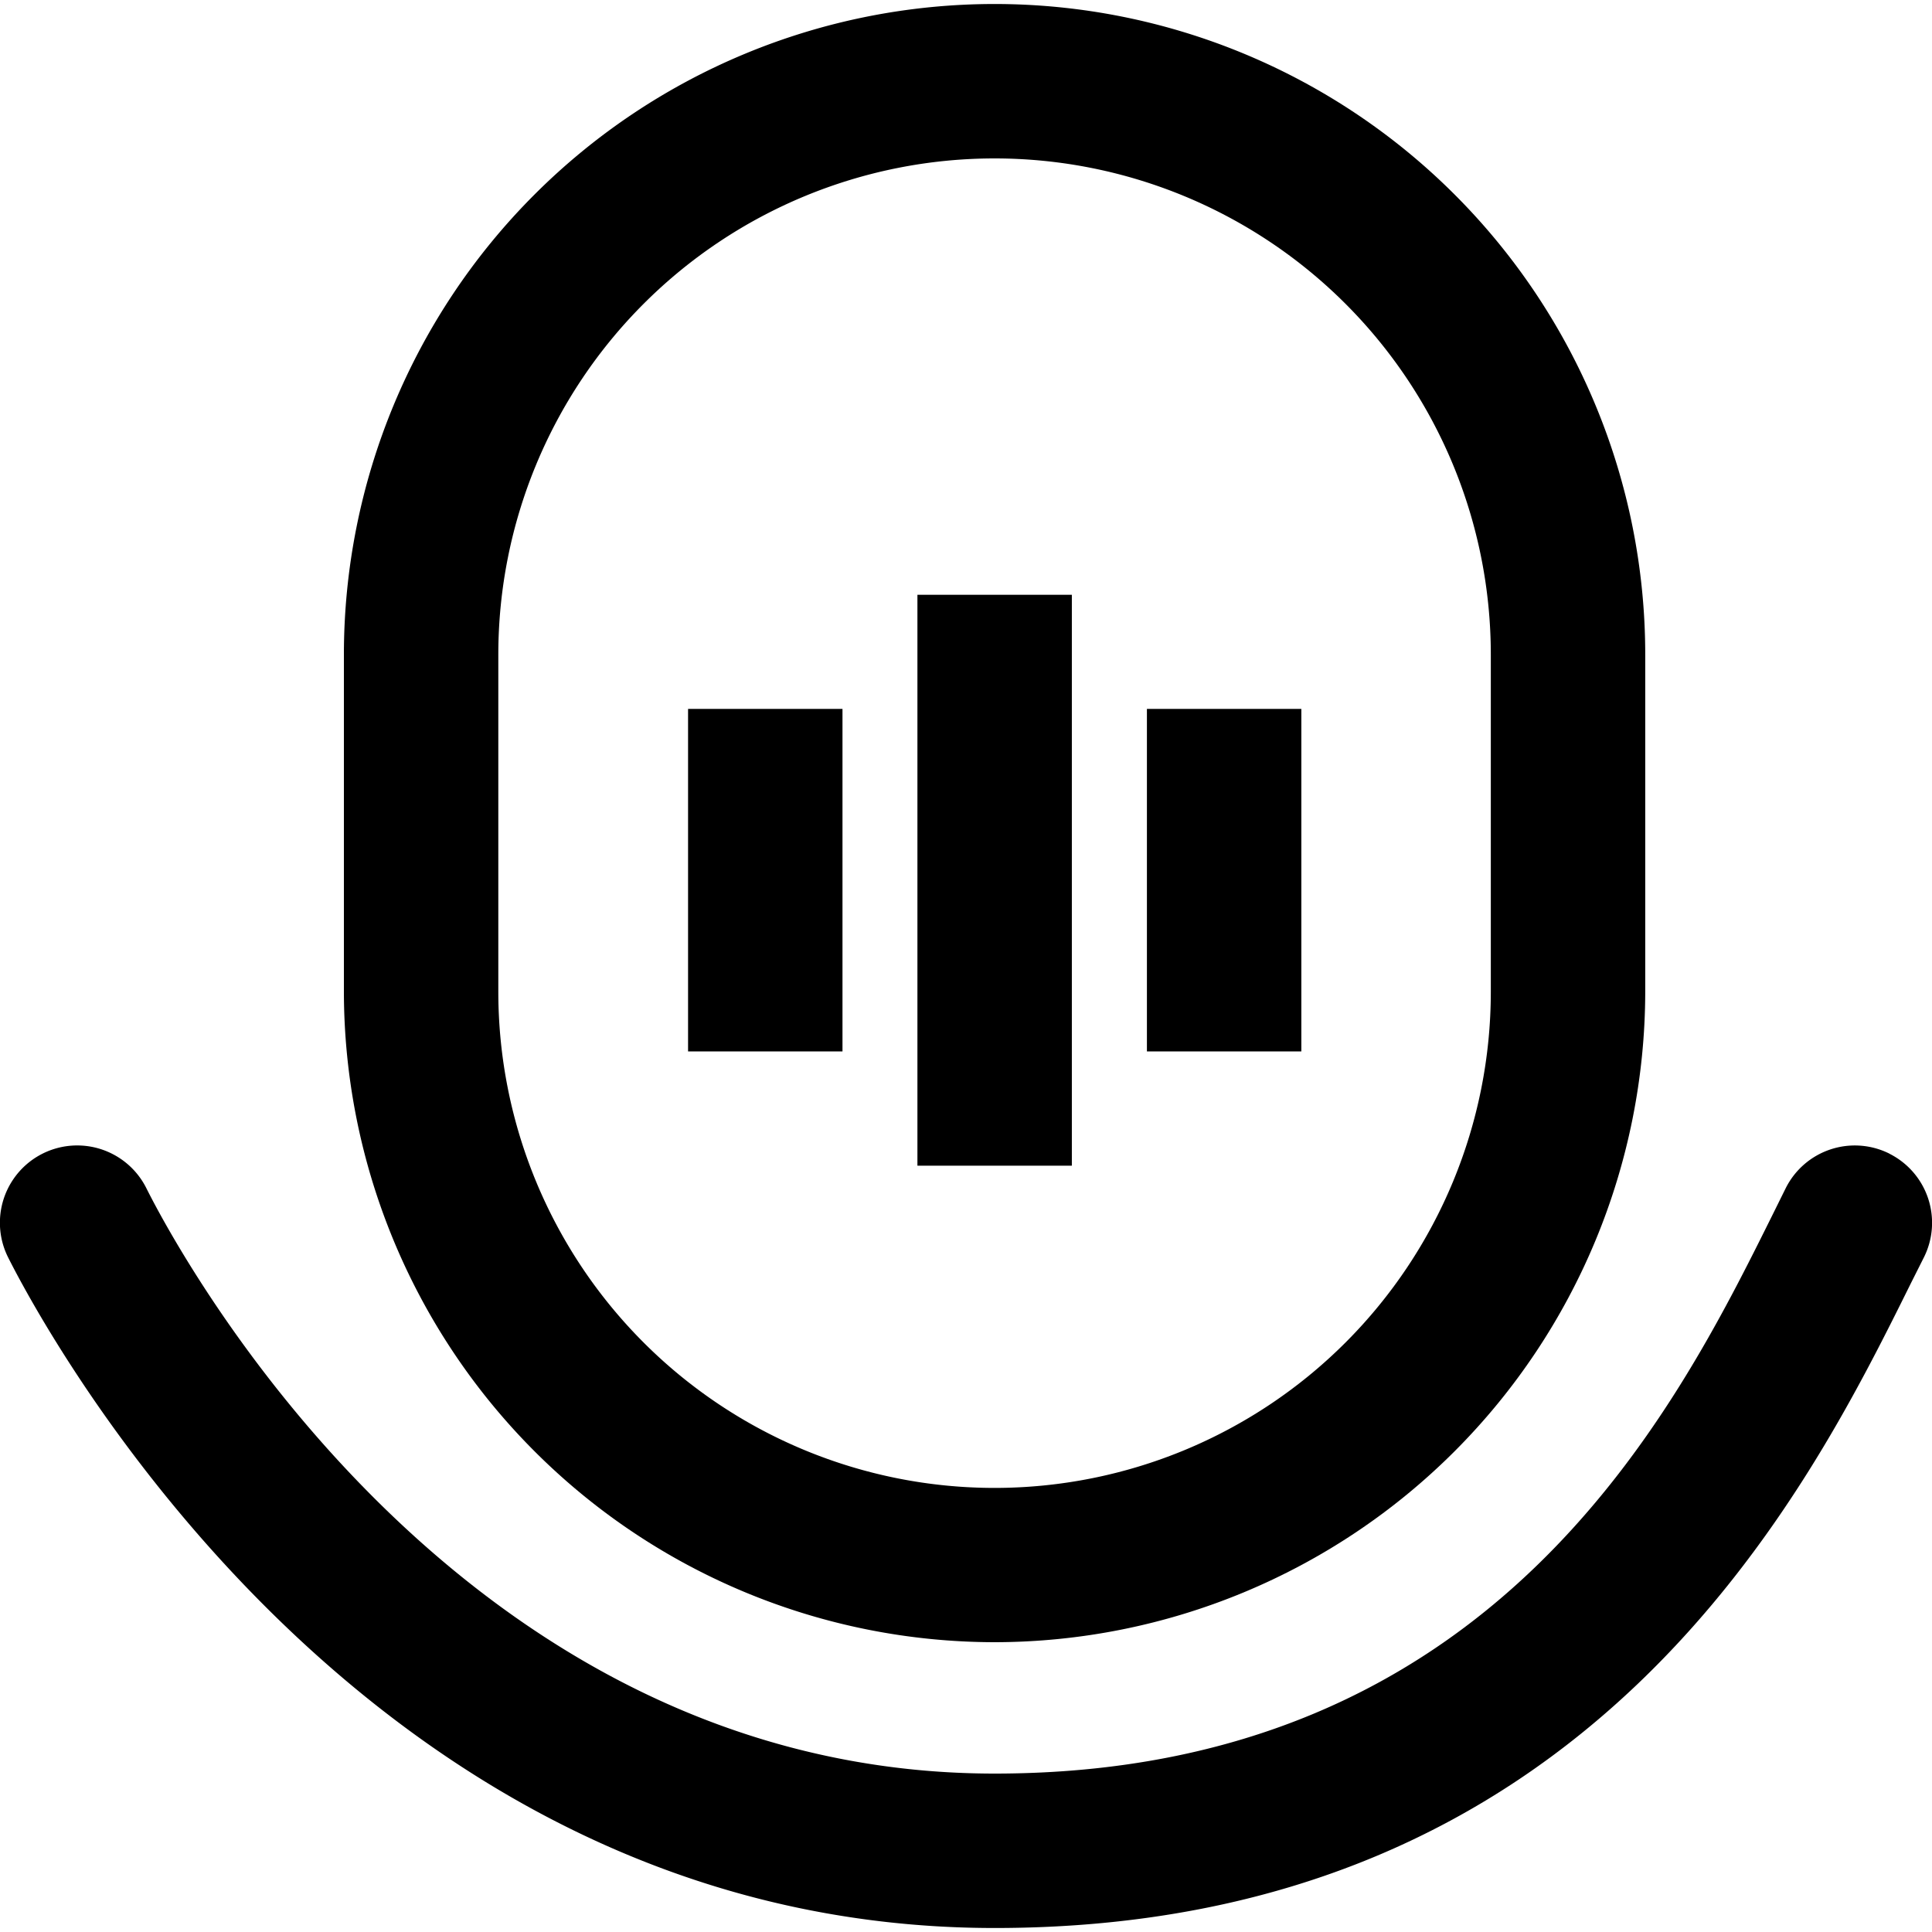 <svg data-tags="twitter" xmlns="http://www.w3.org/2000/svg" viewBox="0 0 14 14"><path d="M7.207 11.9a4.72 4.72 0 0 0 4.715-4.714V4.744a4.715 4.715 0 1 0-9.43 0v2.442A4.72 4.72 0 0 0 7.207 11.9ZM3.611 4.744a3.596 3.596 0 0 1 7.192 0v2.442a3.596 3.596 0 0 1-7.192 0Z"/><path d="M6.648 4.31h1.119v4.137H6.648zM8.311 5.137H9.43v2.482H8.311zM4.986 5.137h1.119v2.482H4.986z"/><path d="M13.692 8.36a.56.56 0 0 0-.752.25l-.095.192c-.703 1.415-2.01 4.05-5.638 4.05-3.907 0-5.93-3.808-6.147-4.243a.56.56 0 0 0-1.001.503c.25.497 2.57 4.859 7.148 4.859 4.322 0 5.888-3.155 6.64-4.672l.094-.187a.56.56 0 0 0-.25-.752Z"/></svg>